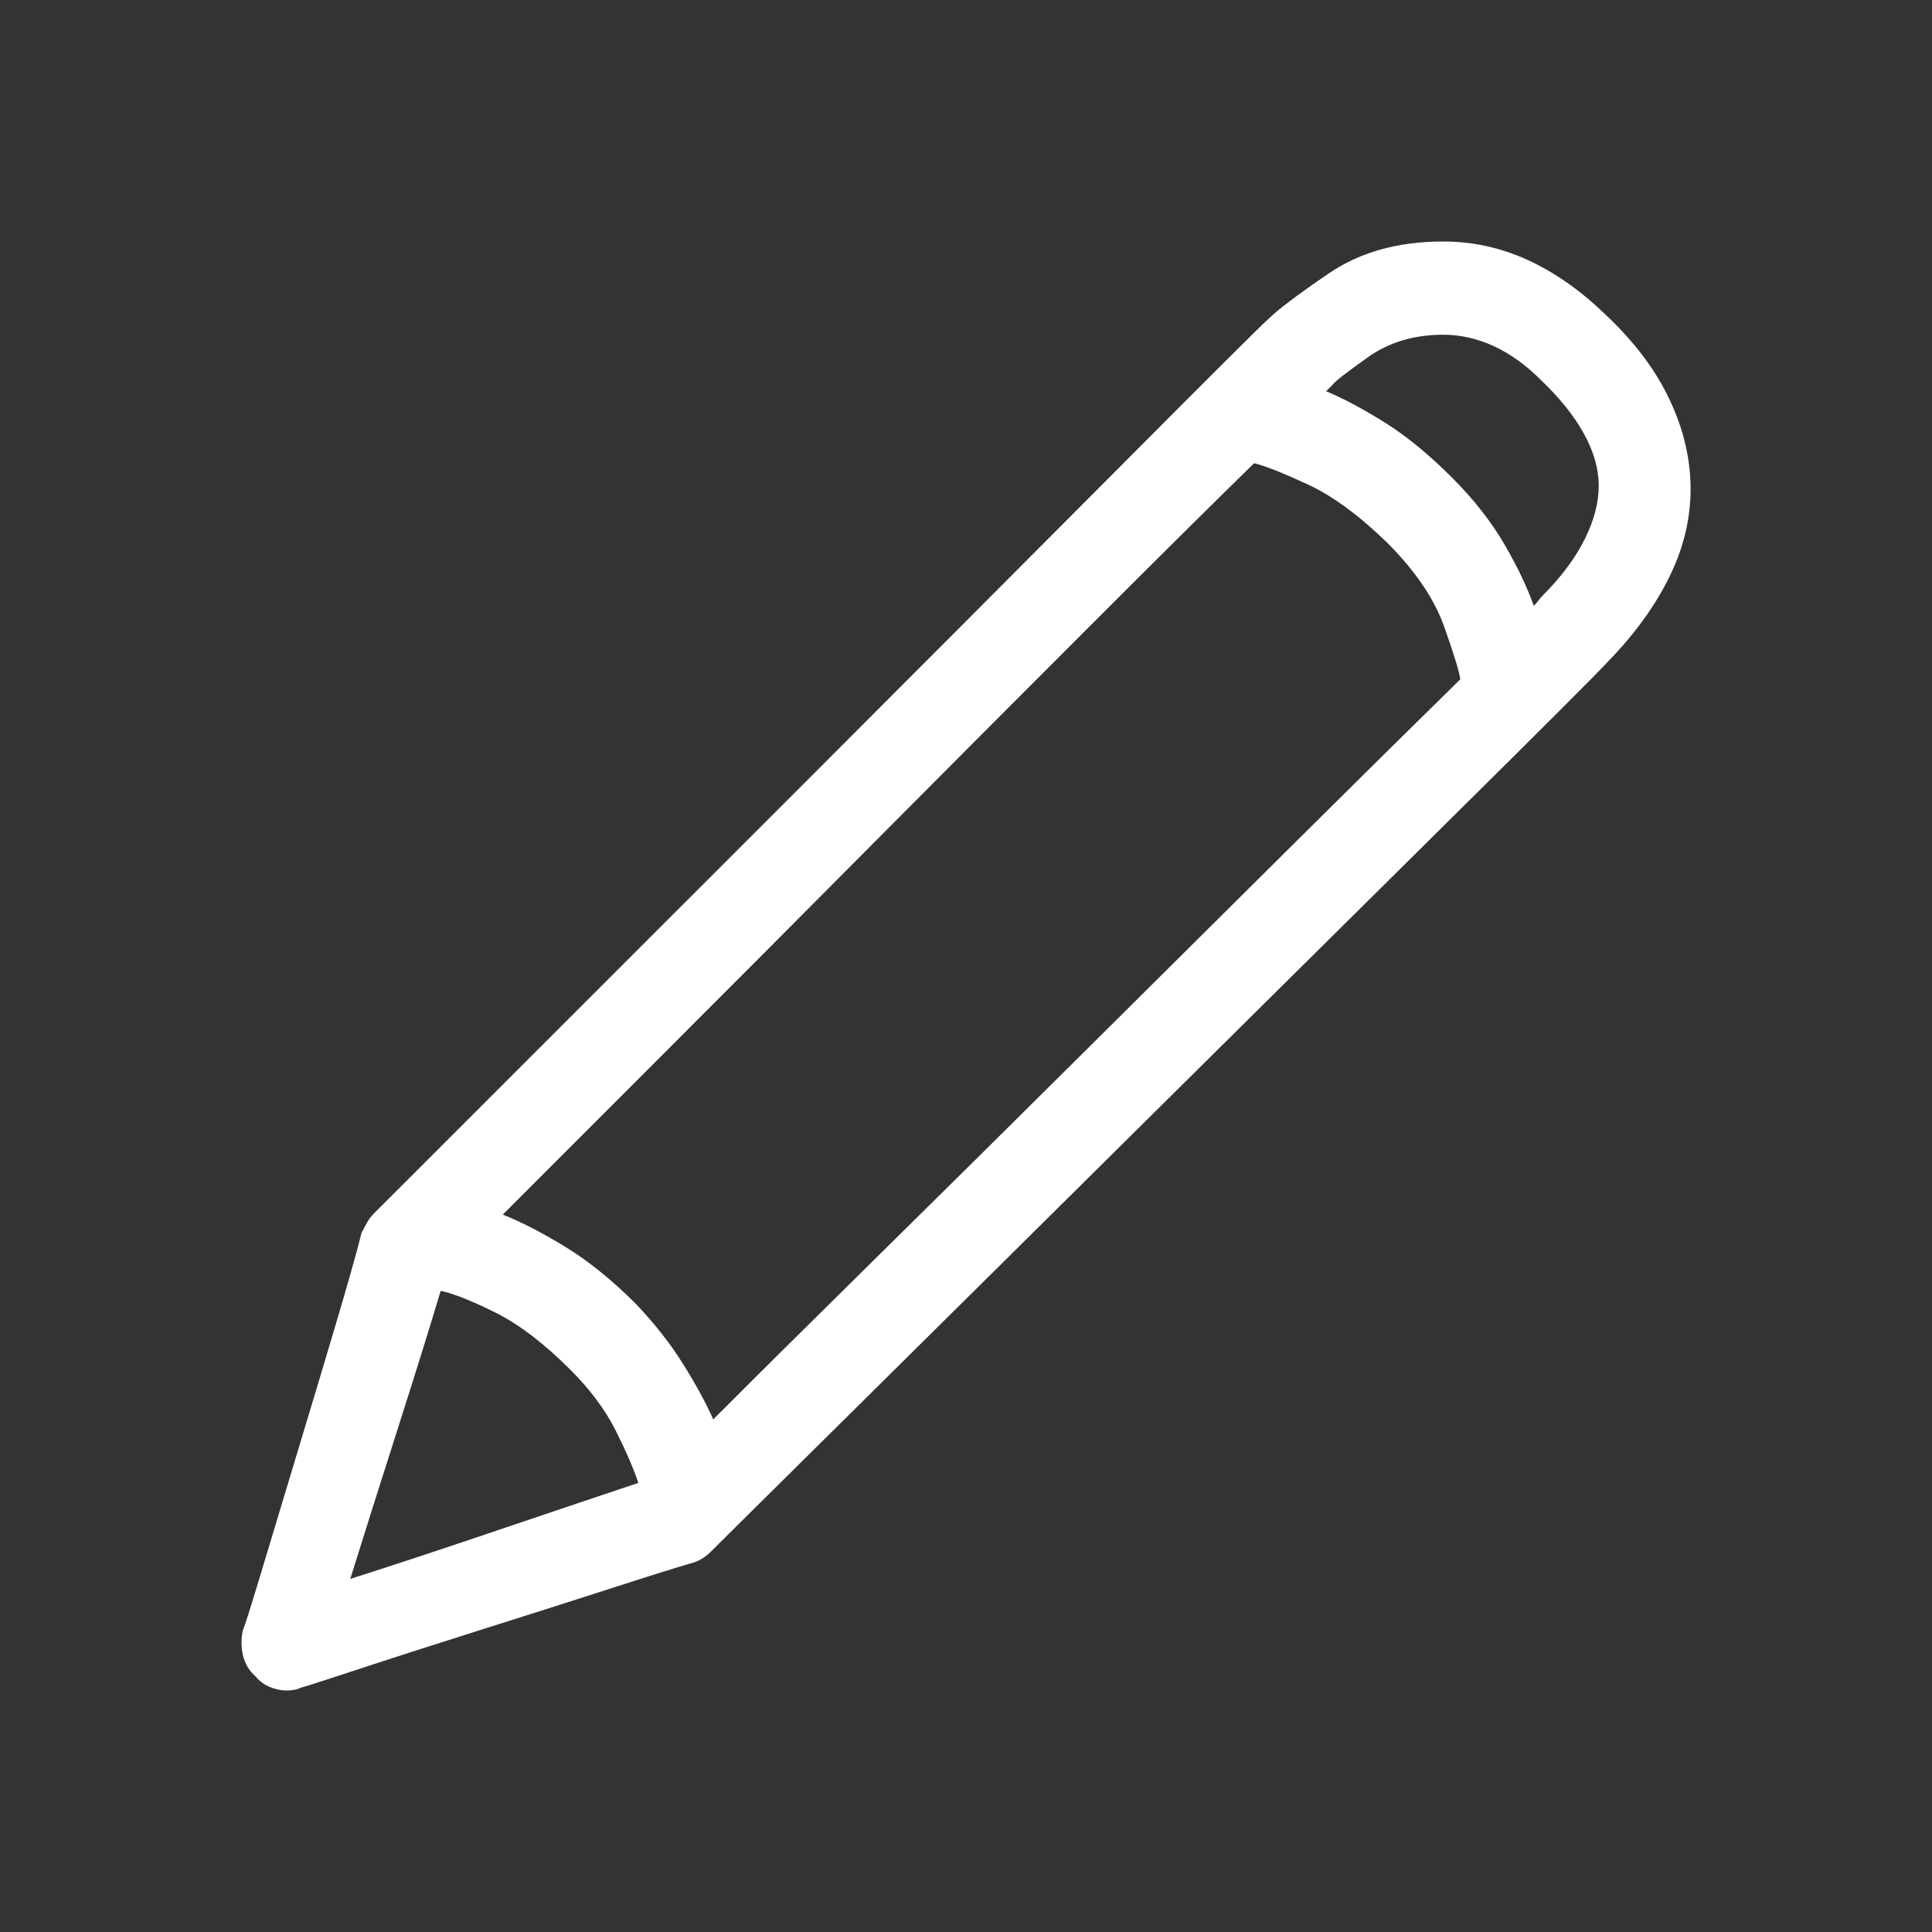<?xml version="1.0" encoding="UTF-8" standalone="no"?>
<svg width="24px" height="24px" viewBox="0 0 24 24" version="1.1" xmlns="http://www.w3.org/2000/svg" xmlns:xlink="http://www.w3.org/1999/xlink">
    <rect x="0" y="0" width="24" height="24" fill="#333333" stroke="none"/>
    <!-- Generator: Sketch 47.1 (45422) - http://www.bohemiancoding.com/sketch -->
    <title>Edit</title>
    <desc>Created with Sketch.</desc>
    <defs>
        <path d="M16.93,0.895 C17.281,1.222 17.544,1.564 17.719,1.921 C17.895,2.278 17.988,2.637 18,3 C18.012,3.386 17.93,3.763 17.754,4.132 C17.579,4.5 17.322,4.86 16.982,5.211 C16.819,5.386 16.164,6.041 15.018,7.175 C13.871,8.31 12.635,9.535 11.307,10.851 C9.98,12.167 8.76,13.374 7.649,14.474 C6.538,15.573 5.93,16.175 5.825,16.281 C5.789,16.316 5.751,16.345 5.711,16.368 C5.67,16.392 5.626,16.409 5.579,16.421 C5.415,16.468 5.07,16.576 4.544,16.746 C4.018,16.915 3.477,17.088 2.921,17.263 C2.365,17.439 1.865,17.599 1.421,17.746 C0.977,17.892 0.749,17.965 0.737,17.965 C0.713,17.977 0.687,17.985 0.658,17.991 C0.629,17.997 0.596,18 0.561,18 C0.491,18 0.421,17.985 0.351,17.956 C0.281,17.927 0.222,17.883 0.175,17.825 C0.094,17.754 0.041,17.667 0.018,17.561 C-0.006,17.456 -0.006,17.351 0.018,17.246 C0.029,17.234 0.099,17.015 0.228,16.588 C0.357,16.161 0.506,15.667 0.675,15.105 C0.845,14.544 1.009,13.997 1.167,13.465 C1.325,12.933 1.433,12.55 1.491,12.316 C1.515,12.269 1.538,12.225 1.561,12.184 C1.585,12.143 1.614,12.105 1.649,12.07 L7.088,6.632 C8.456,5.263 9.722,3.994 10.886,2.825 C12.05,1.655 12.673,1.035 12.754,0.965 C12.871,0.848 13.123,0.658 13.509,0.395 C13.895,0.132 14.368,0 14.93,0 C15.292,0 15.64,0.076 15.974,0.228 C16.307,0.38 16.626,0.602 16.93,0.895 Z M12.579,2.754 C12.029,3.292 11.327,3.988 10.474,4.842 C9.62,5.696 8.74,6.579 7.833,7.491 C6.927,8.404 6.058,9.275 5.228,10.105 L3.246,12.088 C3.48,12.181 3.74,12.316 4.026,12.491 C4.313,12.667 4.602,12.901 4.895,13.193 C5.129,13.439 5.325,13.687 5.482,13.939 C5.64,14.19 5.766,14.421 5.86,14.632 C6.351,14.14 7.009,13.488 7.833,12.675 C8.658,11.863 9.52,11.009 10.421,10.114 C11.322,9.219 12.196,8.351 13.044,7.509 C13.892,6.667 14.591,5.977 15.14,5.439 C15.129,5.345 15.061,5.126 14.939,4.781 C14.816,4.436 14.579,4.088 14.228,3.737 C13.877,3.398 13.55,3.158 13.246,3.018 C12.942,2.877 12.719,2.789 12.579,2.754 Z M2.474,13.035 C2.345,13.468 2.167,14.041 1.939,14.754 C1.711,15.468 1.515,16.088 1.351,16.614 C1.901,16.439 2.538,16.228 3.263,15.982 C3.988,15.737 4.544,15.55 4.93,15.421 C4.871,15.246 4.778,15.029 4.649,14.772 C4.52,14.515 4.333,14.263 4.088,14.018 C3.76,13.69 3.45,13.453 3.158,13.307 C2.865,13.161 2.637,13.07 2.474,13.035 Z M16.158,4.404 C16.392,4.17 16.567,3.936 16.684,3.702 C16.801,3.468 16.86,3.246 16.86,3.035 C16.86,2.825 16.798,2.608 16.675,2.386 C16.553,2.164 16.374,1.942 16.14,1.719 C15.953,1.532 15.757,1.392 15.553,1.298 C15.348,1.205 15.14,1.158 14.93,1.158 C14.567,1.158 14.254,1.251 13.991,1.439 C13.728,1.626 13.585,1.737 13.561,1.772 L13.474,1.86 C13.696,1.953 13.942,2.085 14.211,2.254 C14.48,2.424 14.754,2.649 15.035,2.93 C15.304,3.199 15.52,3.474 15.684,3.754 C15.848,4.035 15.971,4.292 16.053,4.526 C16.076,4.503 16.096,4.48 16.114,4.456 C16.132,4.433 16.146,4.415 16.158,4.404 Z" id="path-1"></path>
    </defs>
    <g id="Page-1" stroke="none" stroke-width="1" fill="none" fill-rule="evenodd">
        <g id="Edit">
            <g transform="translate(3, 3)">
                <mask id="mask-2" fill="white">
                    <use xlink:href="#path-1"></use>
                </mask>
                <use id="Mask" fill="#ffffff" xlink:href="#path-1"></use>
            </g>
        </g>
    </g>
</svg>